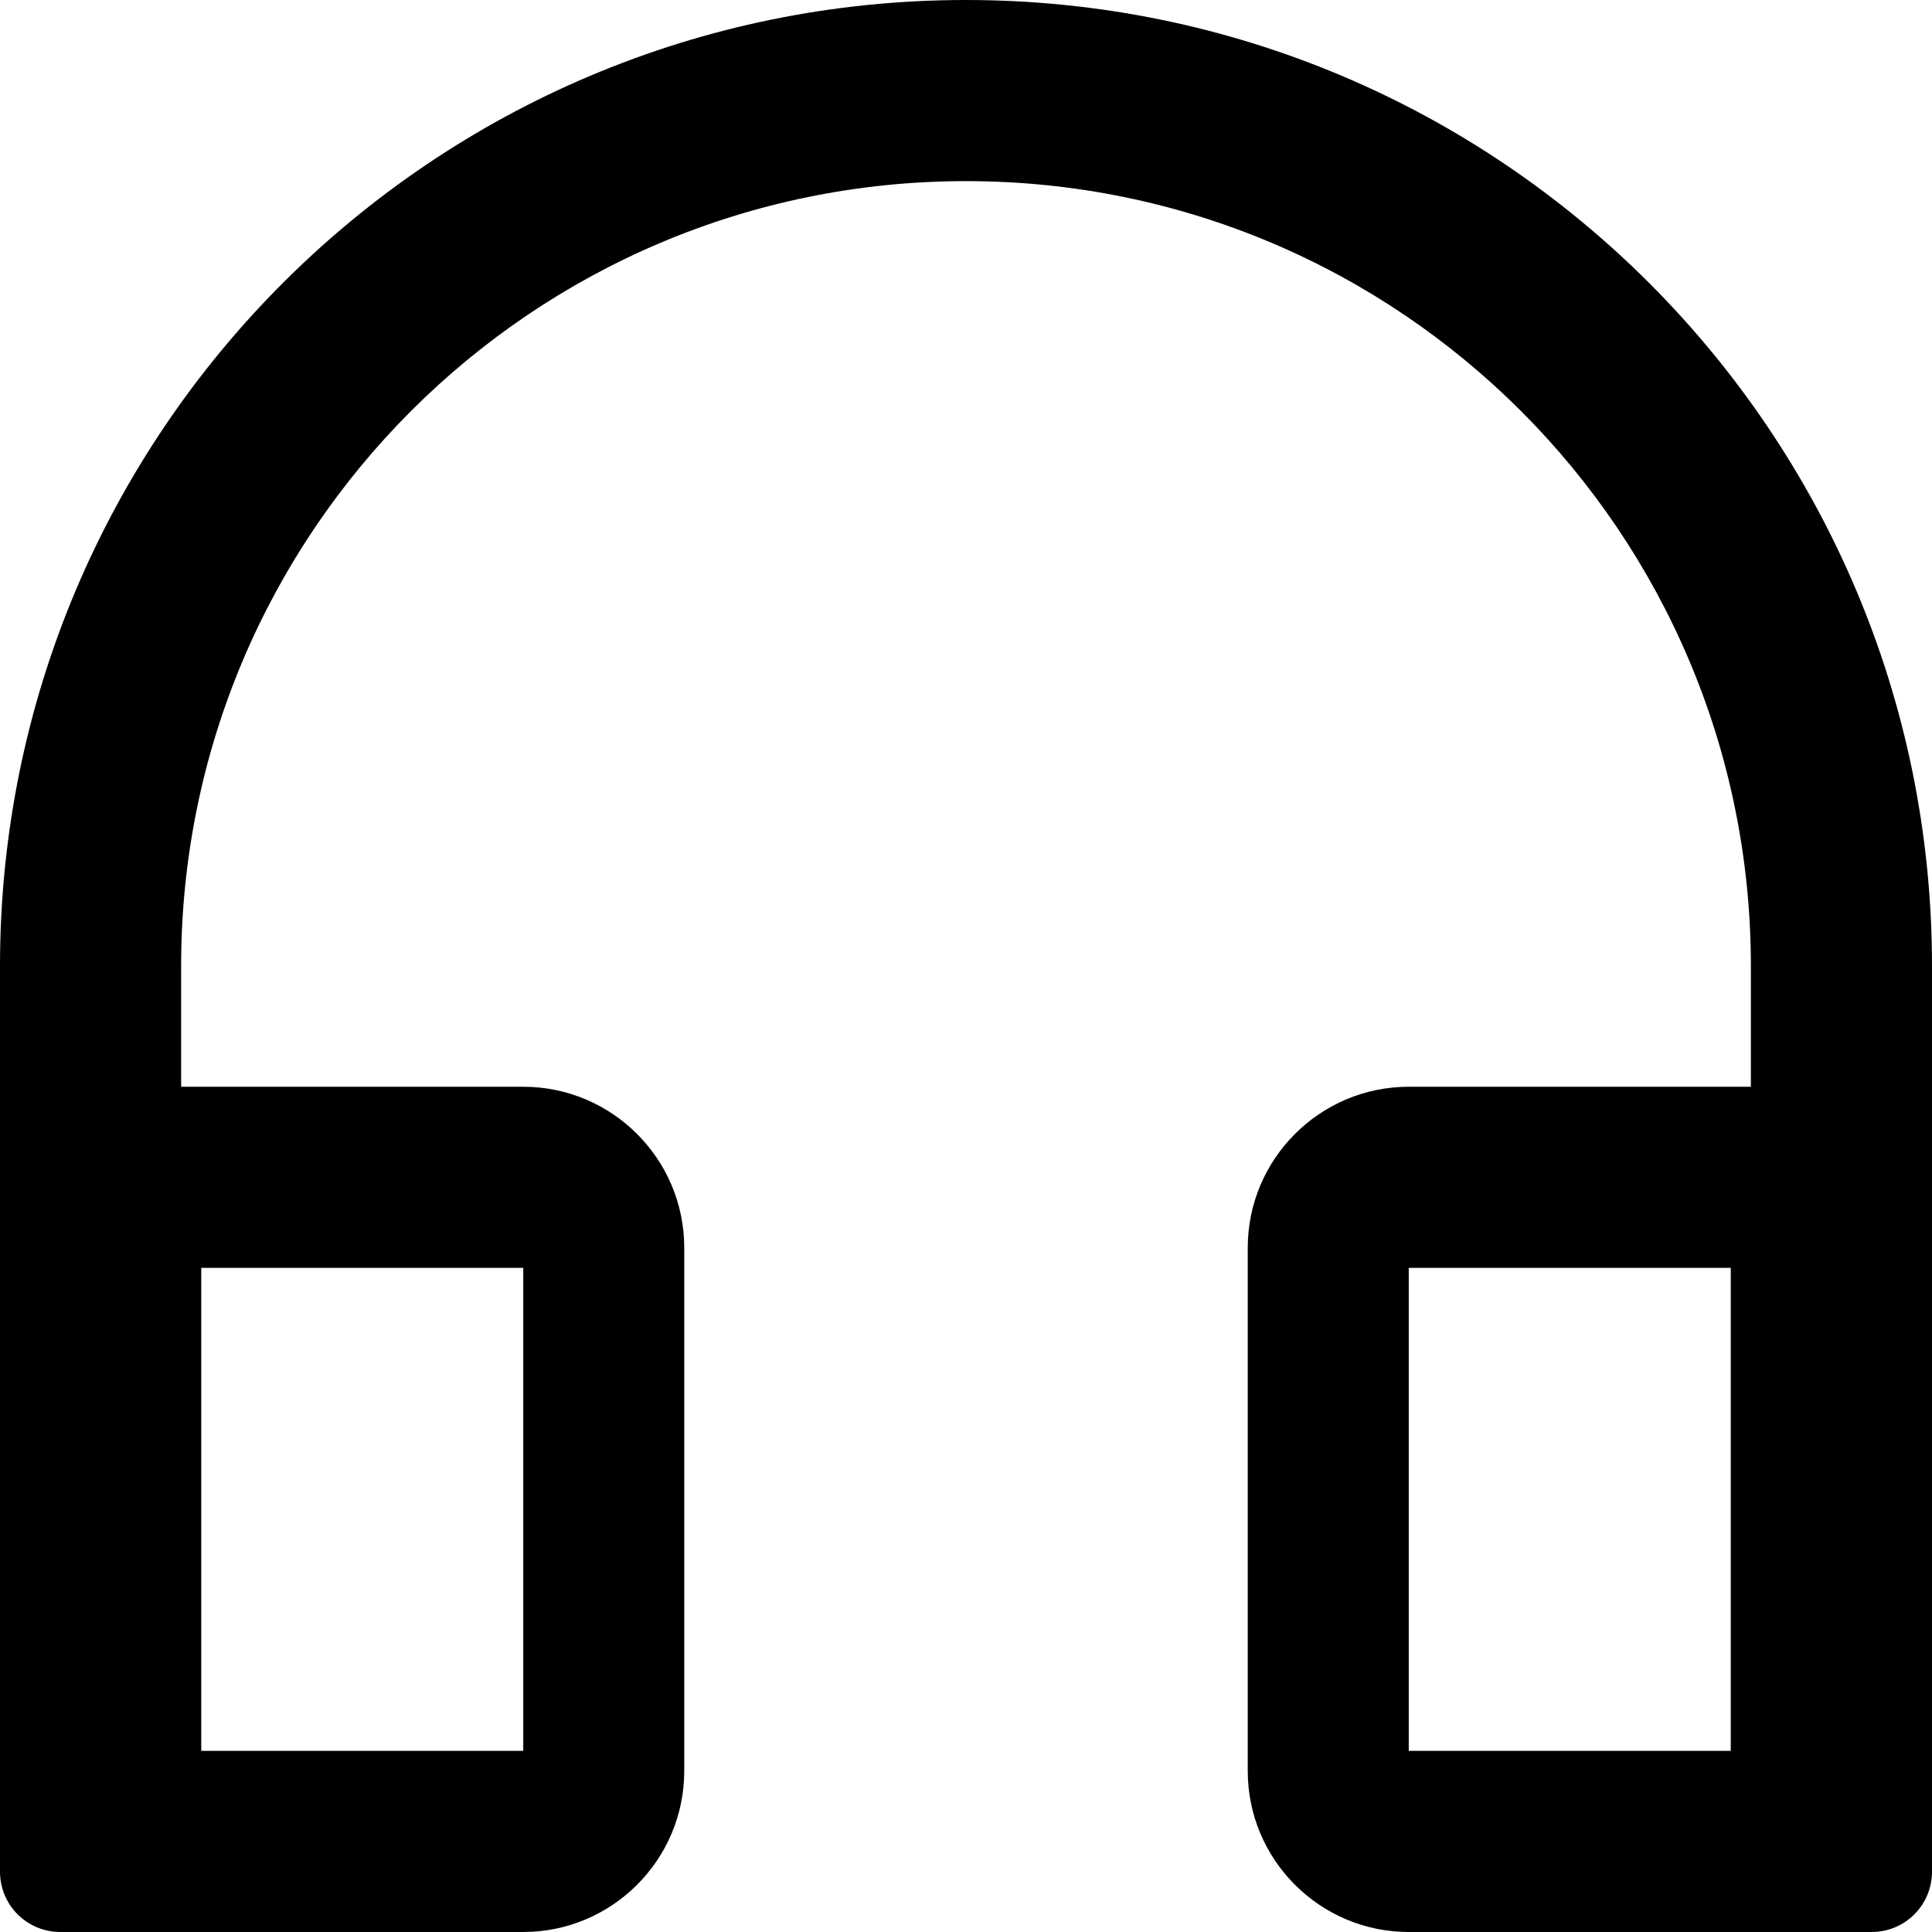 ﻿<?xml version="1.0" encoding="utf-8"?>
<svg version="1.1" xmlns:xlink="http://www.w3.org/1999/xlink" width="48px" height="48px" xmlns="http://www.w3.org/2000/svg">
  <defs>
    <pattern id="BGPattern" patternUnits="userSpaceOnUse" alignment="0 0" imageRepeat="None" />
    <mask fill="white" id="Clip2506">
      <path d="M 48 24  C 48 10.744  37.256 0  24 0  C 10.744 0  0 10.744  0 24  L 0 46.5  C 0 47.331  0.669 48  1.5 48  L 13 48  C 15.206 48  17 46.206  17 44  L 17 31  C 17 28.794  15.206 27  13 27  L 4.5 27  L 4.5 24  C 4.5 13.231  13.231 4.5  24 4.5  C 34.769 4.5  43.5 13.231  43.5 24  L 43.5 27  L 35 27  C 32.794 27  31 28.794  31 31  L 31 44  C 31 46.206  32.794 48  35 48  L 46.5 48  C 47.331 48  48 47.331  48 46.5  L 48 24  Z M 5 31.5  L 13 31.5  L 13 43.5  L 5 43.5  L 5 31.5  Z M 43 31.5  L 43 43.5  L 35 43.5  L 35 31.5  L 43 31.5  Z " fill-rule="evenodd" />
    </mask>
  </defs>
  <g>
    <path d="M 48 24  C 48 10.744  37.256 0  24 0  C 10.744 0  0 10.744  0 24  L 0 46.5  C 0 47.331  0.669 48  1.5 48  L 13 48  C 15.206 48  17 46.206  17 44  L 17 31  C 17 28.794  15.206 27  13 27  L 4.5 27  L 4.5 24  C 4.5 13.231  13.231 4.5  24 4.5  C 34.769 4.5  43.5 13.231  43.5 24  L 43.5 27  L 35 27  C 32.794 27  31 28.794  31 31  L 31 44  C 31 46.206  32.794 48  35 48  L 46.5 48  C 47.331 48  48 47.331  48 46.5  L 48 24  Z M 5 31.5  L 13 31.5  L 13 43.5  L 5 43.5  L 5 31.5  Z M 43 31.5  L 43 43.5  L 35 43.5  L 35 31.5  L 43 31.5  Z " fill-rule="nonzero" fill="rgba(0, 0, 0, 1)" stroke="none" class="fill" />
    <path d="M 48 24  C 48 10.744  37.256 0  24 0  C 10.744 0  0 10.744  0 24  L 0 46.5  C 0 47.331  0.669 48  1.5 48  L 13 48  C 15.206 48  17 46.206  17 44  L 17 31  C 17 28.794  15.206 27  13 27  L 4.5 27  L 4.5 24  C 4.5 13.231  13.231 4.5  24 4.5  C 34.769 4.5  43.5 13.231  43.5 24  L 43.5 27  L 35 27  C 32.794 27  31 28.794  31 31  L 31 44  C 31 46.206  32.794 48  35 48  L 46.5 48  C 47.331 48  48 47.331  48 46.5  L 48 24  Z " stroke-width="0" stroke-dasharray="0" stroke="rgba(255, 255, 255, 0)" fill="none" class="stroke" mask="url(#Clip2506)" />
    <path d="M 5 31.5  L 13 31.5  L 13 43.5  L 5 43.5  L 5 31.5  Z " stroke-width="0" stroke-dasharray="0" stroke="rgba(255, 255, 255, 0)" fill="none" class="stroke" mask="url(#Clip2506)" />
    <path d="M 43 31.5  L 43 43.5  L 35 43.5  L 35 31.5  L 43 31.5  Z " stroke-width="0" stroke-dasharray="0" stroke="rgba(255, 255, 255, 0)" fill="none" class="stroke" mask="url(#Clip2506)" />
  </g>
</svg>